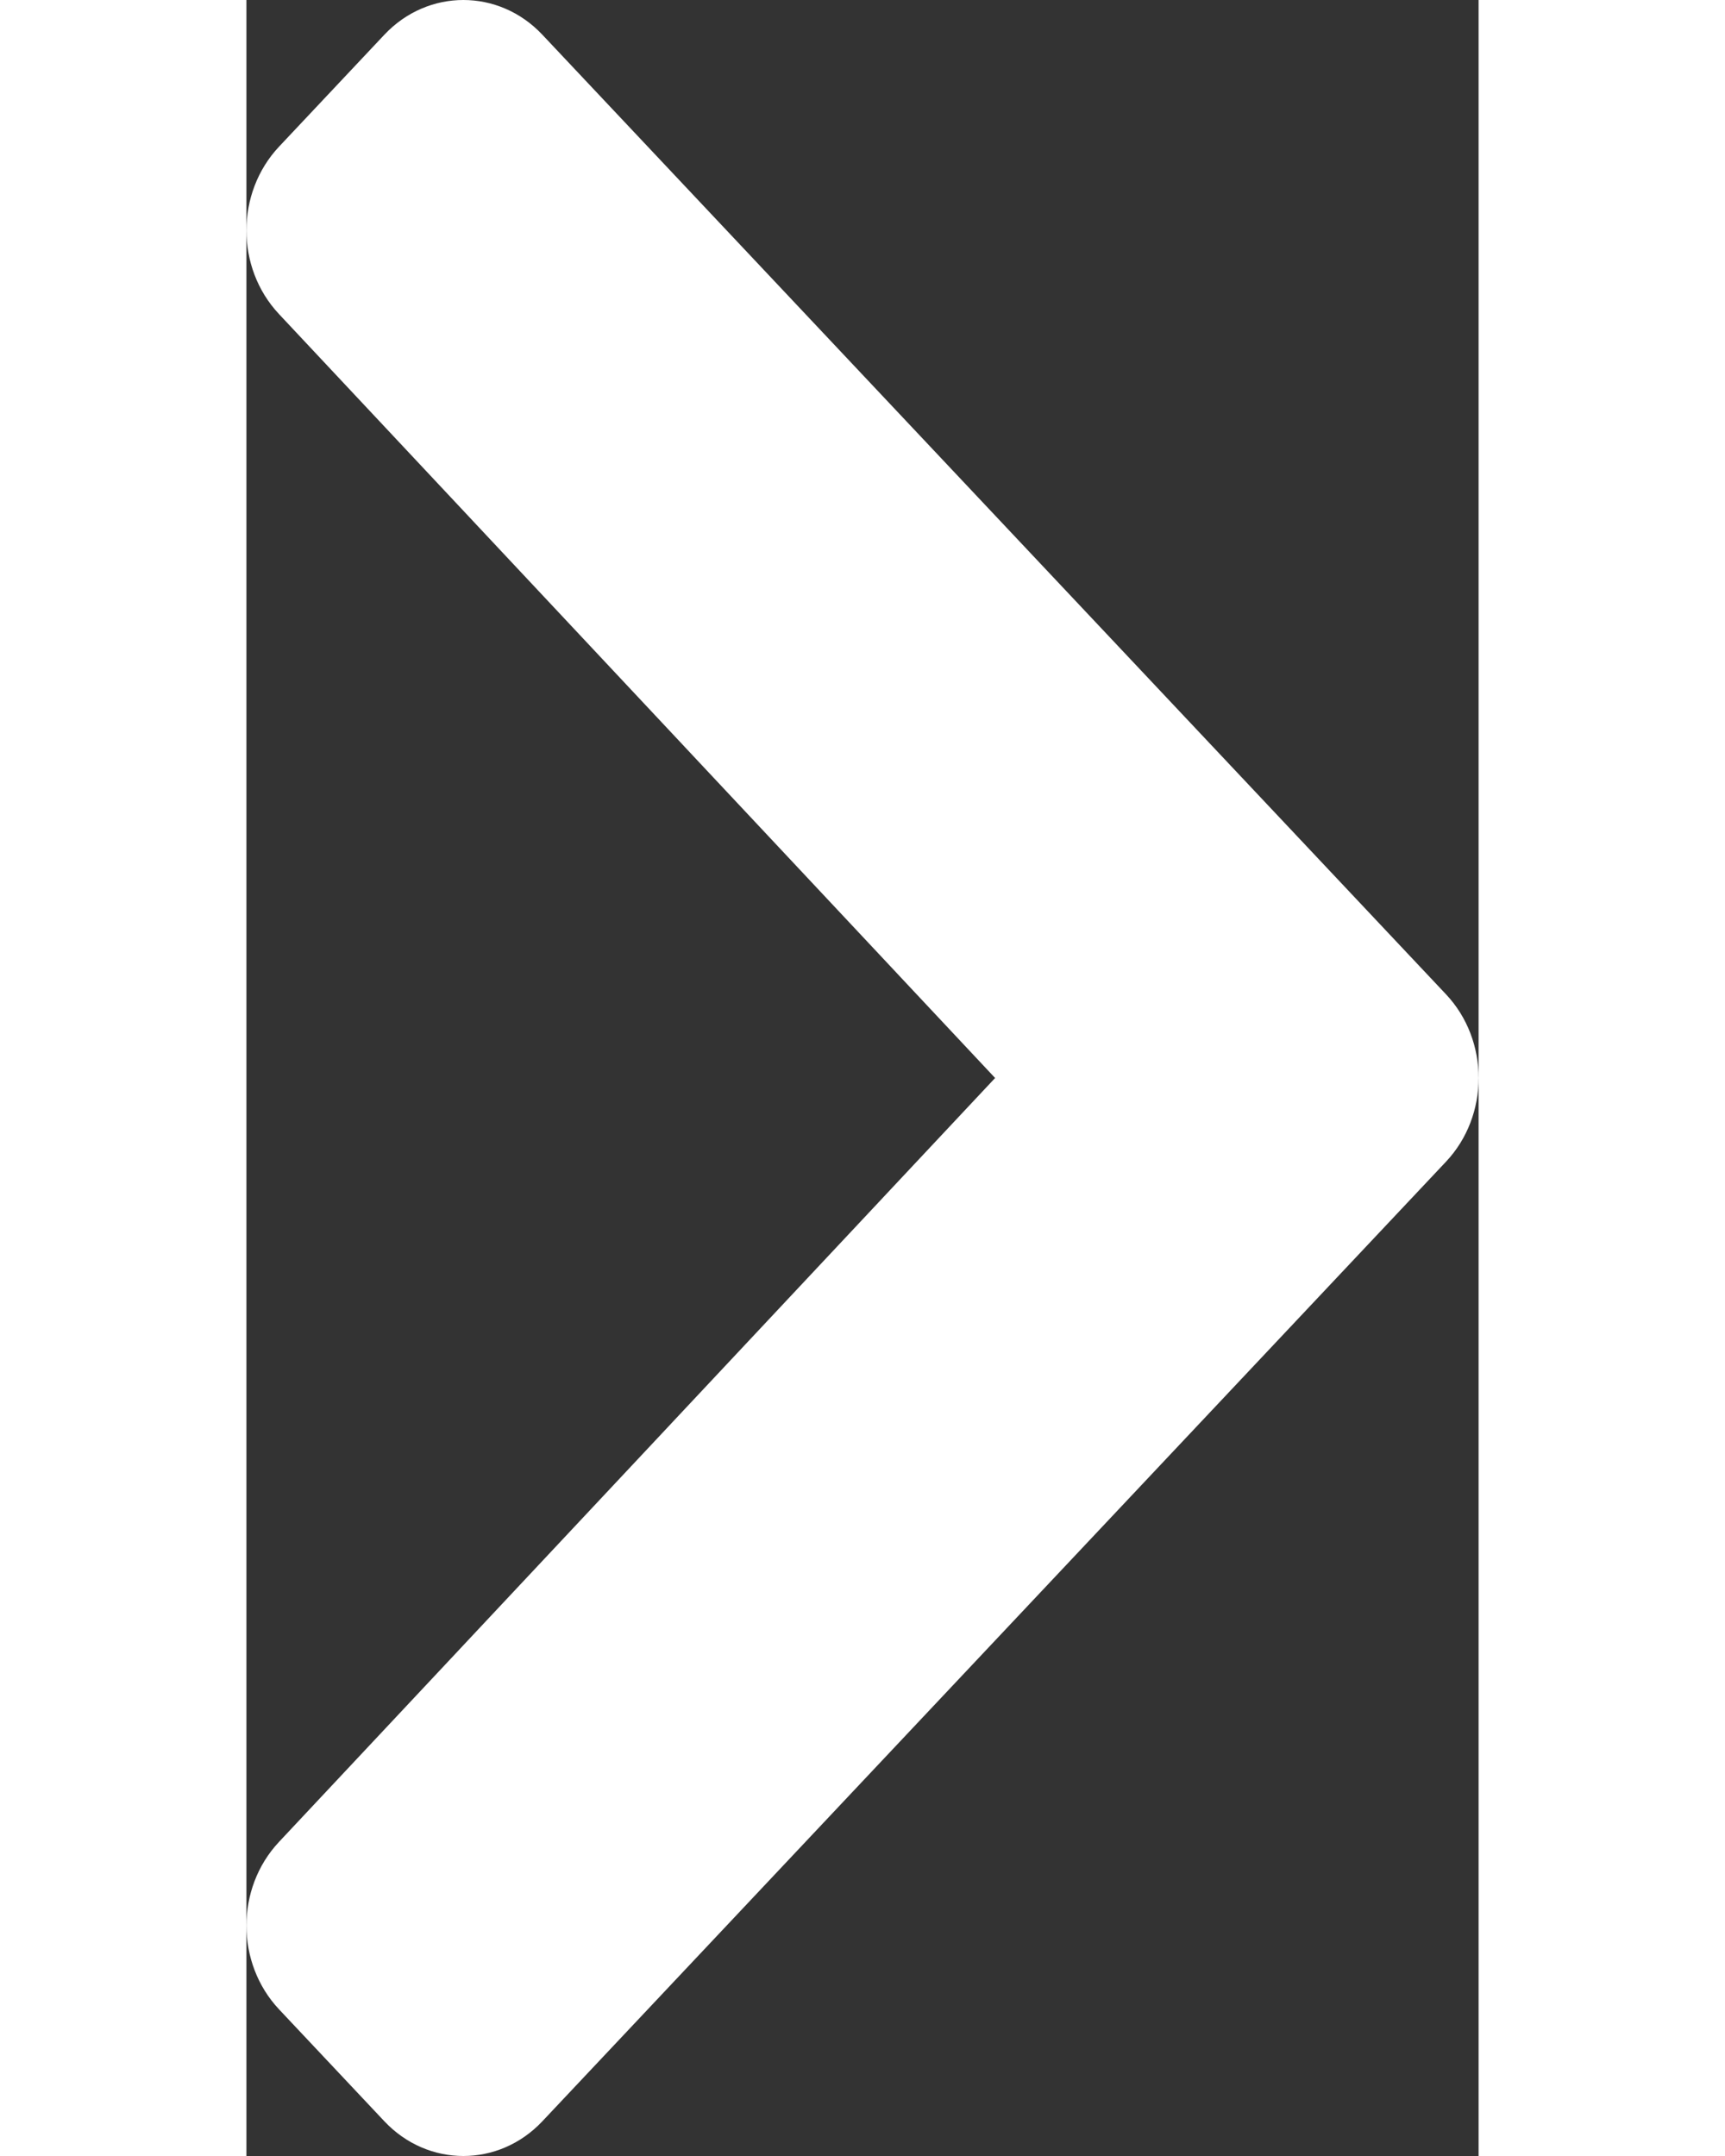 <svg width="16" height="20" viewBox="0 0 8 14" fill="none" xmlns="http://www.w3.org/2000/svg">
<rect x="0" y="0" width="8" height="14" fill="#333333" stroke="none"/>
<path d="M7.788 7.544L1.921 13.775C1.638 14.075 1.179 14.075 0.896 13.775L0.212 13.048C-0.07 12.748 -0.071 12.262 0.211 11.961L4.861 7L0.211 2.039C-0.071 1.738 -0.07 1.252 0.212 0.952L0.896 0.225C1.179 -0.075 1.638 -0.075 1.921 0.225L7.788 6.456C8.071 6.756 8.071 7.244 7.788 7.544Z" fill="white"/>
</svg>
